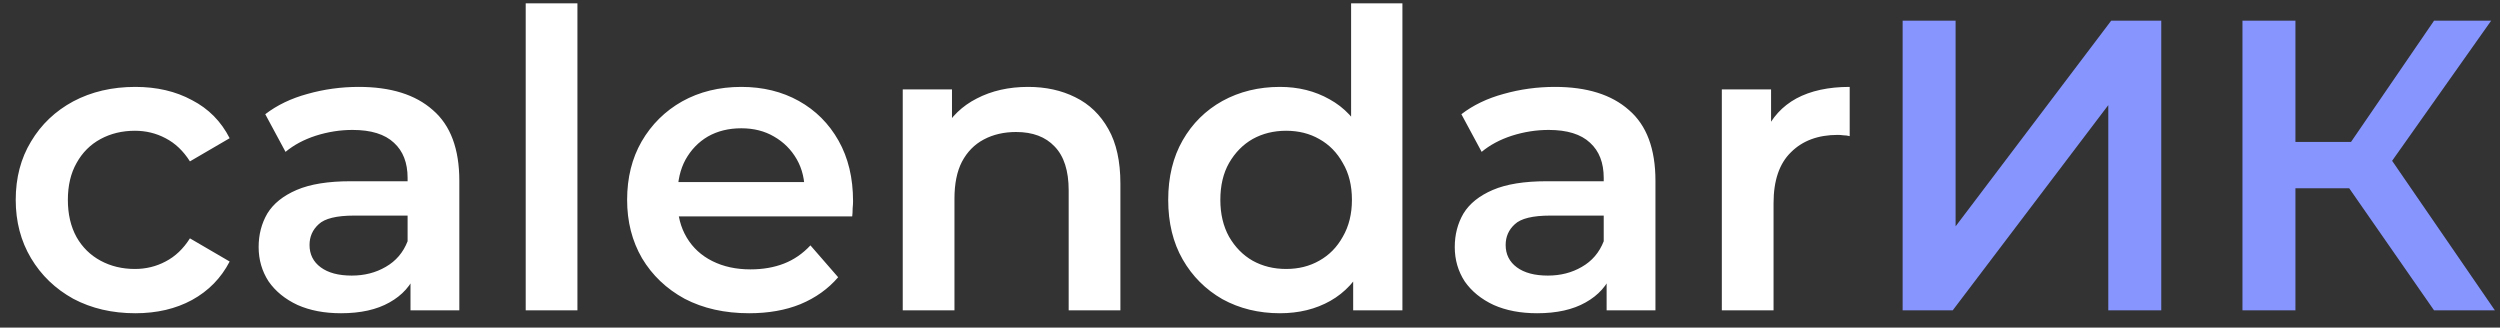 <svg width="145" height="19" viewBox="0 0 145 19" fill="none" xmlns="http://www.w3.org/2000/svg">
<rect x="0" y="0" width="145" height="19" fill="#333333" stroke="none"/>
<path d="M7.848 18.168C6.504 18.168 5.304 17.888 4.248 17.328C3.208 16.752 2.392 15.968 1.8 14.976C1.208 13.984 0.912 12.856 0.912 11.592C0.912 10.312 1.208 9.184 1.8 8.208C2.392 7.216 3.208 6.44 4.248 5.88C5.304 5.32 6.504 5.04 7.848 5.04C9.096 5.04 10.192 5.296 11.136 5.808C12.096 6.304 12.824 7.04 13.32 8.016L11.016 9.36C10.632 8.752 10.16 8.304 9.6 8.016C9.056 7.728 8.464 7.584 7.824 7.584C7.088 7.584 6.424 7.744 5.832 8.064C5.24 8.384 4.776 8.848 4.44 9.456C4.104 10.048 3.936 10.76 3.936 11.592C3.936 12.424 4.104 13.144 4.44 13.752C4.776 14.344 5.24 14.8 5.832 15.12C6.424 15.44 7.088 15.6 7.824 15.6C8.464 15.6 9.056 15.456 9.6 15.168C10.16 14.88 10.632 14.432 11.016 13.824L13.32 15.168C12.824 16.128 12.096 16.872 11.136 17.4C10.192 17.912 9.096 18.168 7.848 18.168ZM23.809 18V15.408L23.641 14.856V10.32C23.641 9.44 23.377 8.76 22.849 8.28C22.321 7.784 21.521 7.536 20.449 7.536C19.729 7.536 19.017 7.648 18.313 7.872C17.625 8.096 17.041 8.408 16.561 8.808L15.385 6.624C16.073 6.096 16.889 5.704 17.833 5.448C18.793 5.176 19.785 5.04 20.809 5.04C22.665 5.04 24.097 5.488 25.105 6.384C26.129 7.264 26.641 8.632 26.641 10.488V18H23.809ZM19.777 18.168C18.817 18.168 17.977 18.008 17.257 17.688C16.537 17.352 15.977 16.896 15.577 16.32C15.193 15.728 15.001 15.064 15.001 14.328C15.001 13.608 15.169 12.96 15.505 12.384C15.857 11.808 16.425 11.352 17.209 11.016C17.993 10.68 19.033 10.512 20.329 10.512H24.049V12.504H20.545C19.521 12.504 18.833 12.672 18.481 13.008C18.129 13.328 17.953 13.728 17.953 14.208C17.953 14.752 18.169 15.184 18.601 15.504C19.033 15.824 19.633 15.984 20.401 15.984C21.137 15.984 21.793 15.816 22.369 15.48C22.961 15.144 23.385 14.648 23.641 13.992L24.145 15.792C23.857 16.544 23.337 17.128 22.585 17.544C21.849 17.96 20.913 18.168 19.777 18.168ZM30.491 18V0.192H33.491V18H30.491ZM43.453 18.168C42.029 18.168 40.781 17.888 39.709 17.328C38.653 16.752 37.829 15.968 37.237 14.976C36.661 13.984 36.373 12.856 36.373 11.592C36.373 10.312 36.653 9.184 37.213 8.208C37.789 7.216 38.573 6.44 39.565 5.88C40.573 5.32 41.717 5.04 42.997 5.04C44.245 5.04 45.357 5.312 46.333 5.856C47.309 6.4 48.077 7.168 48.637 8.16C49.197 9.152 49.477 10.32 49.477 11.664C49.477 11.792 49.469 11.936 49.453 12.096C49.453 12.256 49.445 12.408 49.429 12.552H38.749V10.56H47.845L46.669 11.184C46.685 10.448 46.533 9.8 46.213 9.24C45.893 8.68 45.453 8.24 44.893 7.92C44.349 7.6 43.717 7.44 42.997 7.44C42.261 7.44 41.613 7.6 41.053 7.92C40.509 8.24 40.077 8.688 39.757 9.264C39.453 9.824 39.301 10.488 39.301 11.256V11.736C39.301 12.504 39.477 13.184 39.829 13.776C40.181 14.368 40.677 14.824 41.317 15.144C41.957 15.464 42.693 15.624 43.525 15.624C44.245 15.624 44.893 15.512 45.469 15.288C46.045 15.064 46.557 14.712 47.005 14.232L48.613 16.08C48.037 16.752 47.309 17.272 46.429 17.64C45.565 17.992 44.573 18.168 43.453 18.168ZM59.631 5.04C60.655 5.04 61.567 5.24 62.367 5.64C63.183 6.04 63.823 6.656 64.287 7.488C64.751 8.304 64.983 9.36 64.983 10.656V18H61.983V11.04C61.983 9.904 61.711 9.056 61.167 8.496C60.639 7.936 59.895 7.656 58.935 7.656C58.231 7.656 57.607 7.8 57.063 8.088C56.519 8.376 56.095 8.808 55.791 9.384C55.503 9.944 55.359 10.656 55.359 11.52V18H52.359V5.184H55.215V8.64L54.711 7.584C55.159 6.768 55.807 6.144 56.655 5.712C57.519 5.264 58.511 5.04 59.631 5.04ZM74.236 18.168C73.004 18.168 71.892 17.896 70.9 17.352C69.924 16.792 69.156 16.024 68.596 15.048C68.036 14.072 67.756 12.92 67.756 11.592C67.756 10.264 68.036 9.112 68.596 8.136C69.156 7.16 69.924 6.4 70.9 5.856C71.892 5.312 73.004 5.04 74.236 5.04C75.308 5.04 76.268 5.28 77.116 5.76C77.964 6.224 78.636 6.936 79.132 7.896C79.628 8.856 79.876 10.088 79.876 11.592C79.876 13.08 79.636 14.312 79.156 15.288C78.676 16.248 78.012 16.968 77.164 17.448C76.316 17.928 75.34 18.168 74.236 18.168ZM74.596 15.6C75.316 15.6 75.956 15.44 76.516 15.12C77.092 14.8 77.548 14.336 77.884 13.728C78.236 13.12 78.412 12.408 78.412 11.592C78.412 10.76 78.236 10.048 77.884 9.456C77.548 8.848 77.092 8.384 76.516 8.064C75.956 7.744 75.316 7.584 74.596 7.584C73.876 7.584 73.228 7.744 72.652 8.064C72.092 8.384 71.636 8.848 71.284 9.456C70.948 10.048 70.78 10.76 70.78 11.592C70.78 12.408 70.948 13.12 71.284 13.728C71.636 14.336 72.092 14.8 72.652 15.12C73.228 15.44 73.876 15.6 74.596 15.6ZM78.484 18V14.976L78.604 11.568L78.364 8.16V0.192H81.34V18H78.484ZM93.184 18V15.408L93.016 14.856V10.32C93.016 9.44 92.752 8.76 92.224 8.28C91.696 7.784 90.896 7.536 89.824 7.536C89.104 7.536 88.392 7.648 87.688 7.872C87 8.096 86.416 8.408 85.936 8.808L84.76 6.624C85.448 6.096 86.264 5.704 87.208 5.448C88.168 5.176 89.16 5.04 90.184 5.04C92.04 5.04 93.472 5.488 94.48 6.384C95.504 7.264 96.016 8.632 96.016 10.488V18H93.184ZM89.152 18.168C88.192 18.168 87.352 18.008 86.632 17.688C85.912 17.352 85.352 16.896 84.952 16.32C84.568 15.728 84.376 15.064 84.376 14.328C84.376 13.608 84.544 12.96 84.88 12.384C85.232 11.808 85.8 11.352 86.584 11.016C87.368 10.68 88.408 10.512 89.704 10.512H93.424V12.504H89.92C88.896 12.504 88.208 12.672 87.856 13.008C87.504 13.328 87.328 13.728 87.328 14.208C87.328 14.752 87.544 15.184 87.976 15.504C88.408 15.824 89.008 15.984 89.776 15.984C90.512 15.984 91.168 15.816 91.744 15.48C92.336 15.144 92.76 14.648 93.016 13.992L93.52 15.792C93.232 16.544 92.712 17.128 91.96 17.544C91.224 17.96 90.288 18.168 89.152 18.168ZM99.866 18V5.184H102.722V8.712L102.386 7.68C102.77 6.816 103.37 6.16 104.186 5.712C105.018 5.264 106.05 5.04 107.282 5.04V7.896C107.154 7.864 107.034 7.848 106.922 7.848C106.81 7.832 106.698 7.824 106.586 7.824C105.45 7.824 104.546 8.16 103.874 8.832C103.202 9.488 102.866 10.472 102.866 11.784V18H99.866Z" fill="white"/>
<path d="M110.353 18V1.2H113.425V13.128L122.449 1.2H125.353V18H122.281V6.096L113.257 18H110.353ZM141.175 18L135.487 9.816L138.007 8.256L144.703 18H141.175ZM130.063 18V1.2H133.135V18H130.063ZM132.199 10.92V8.232H137.863V10.92H132.199ZM138.295 9.96L135.439 9.576L141.175 1.2H144.487L138.295 9.96Z" fill="#8796FF"/>
</svg>
